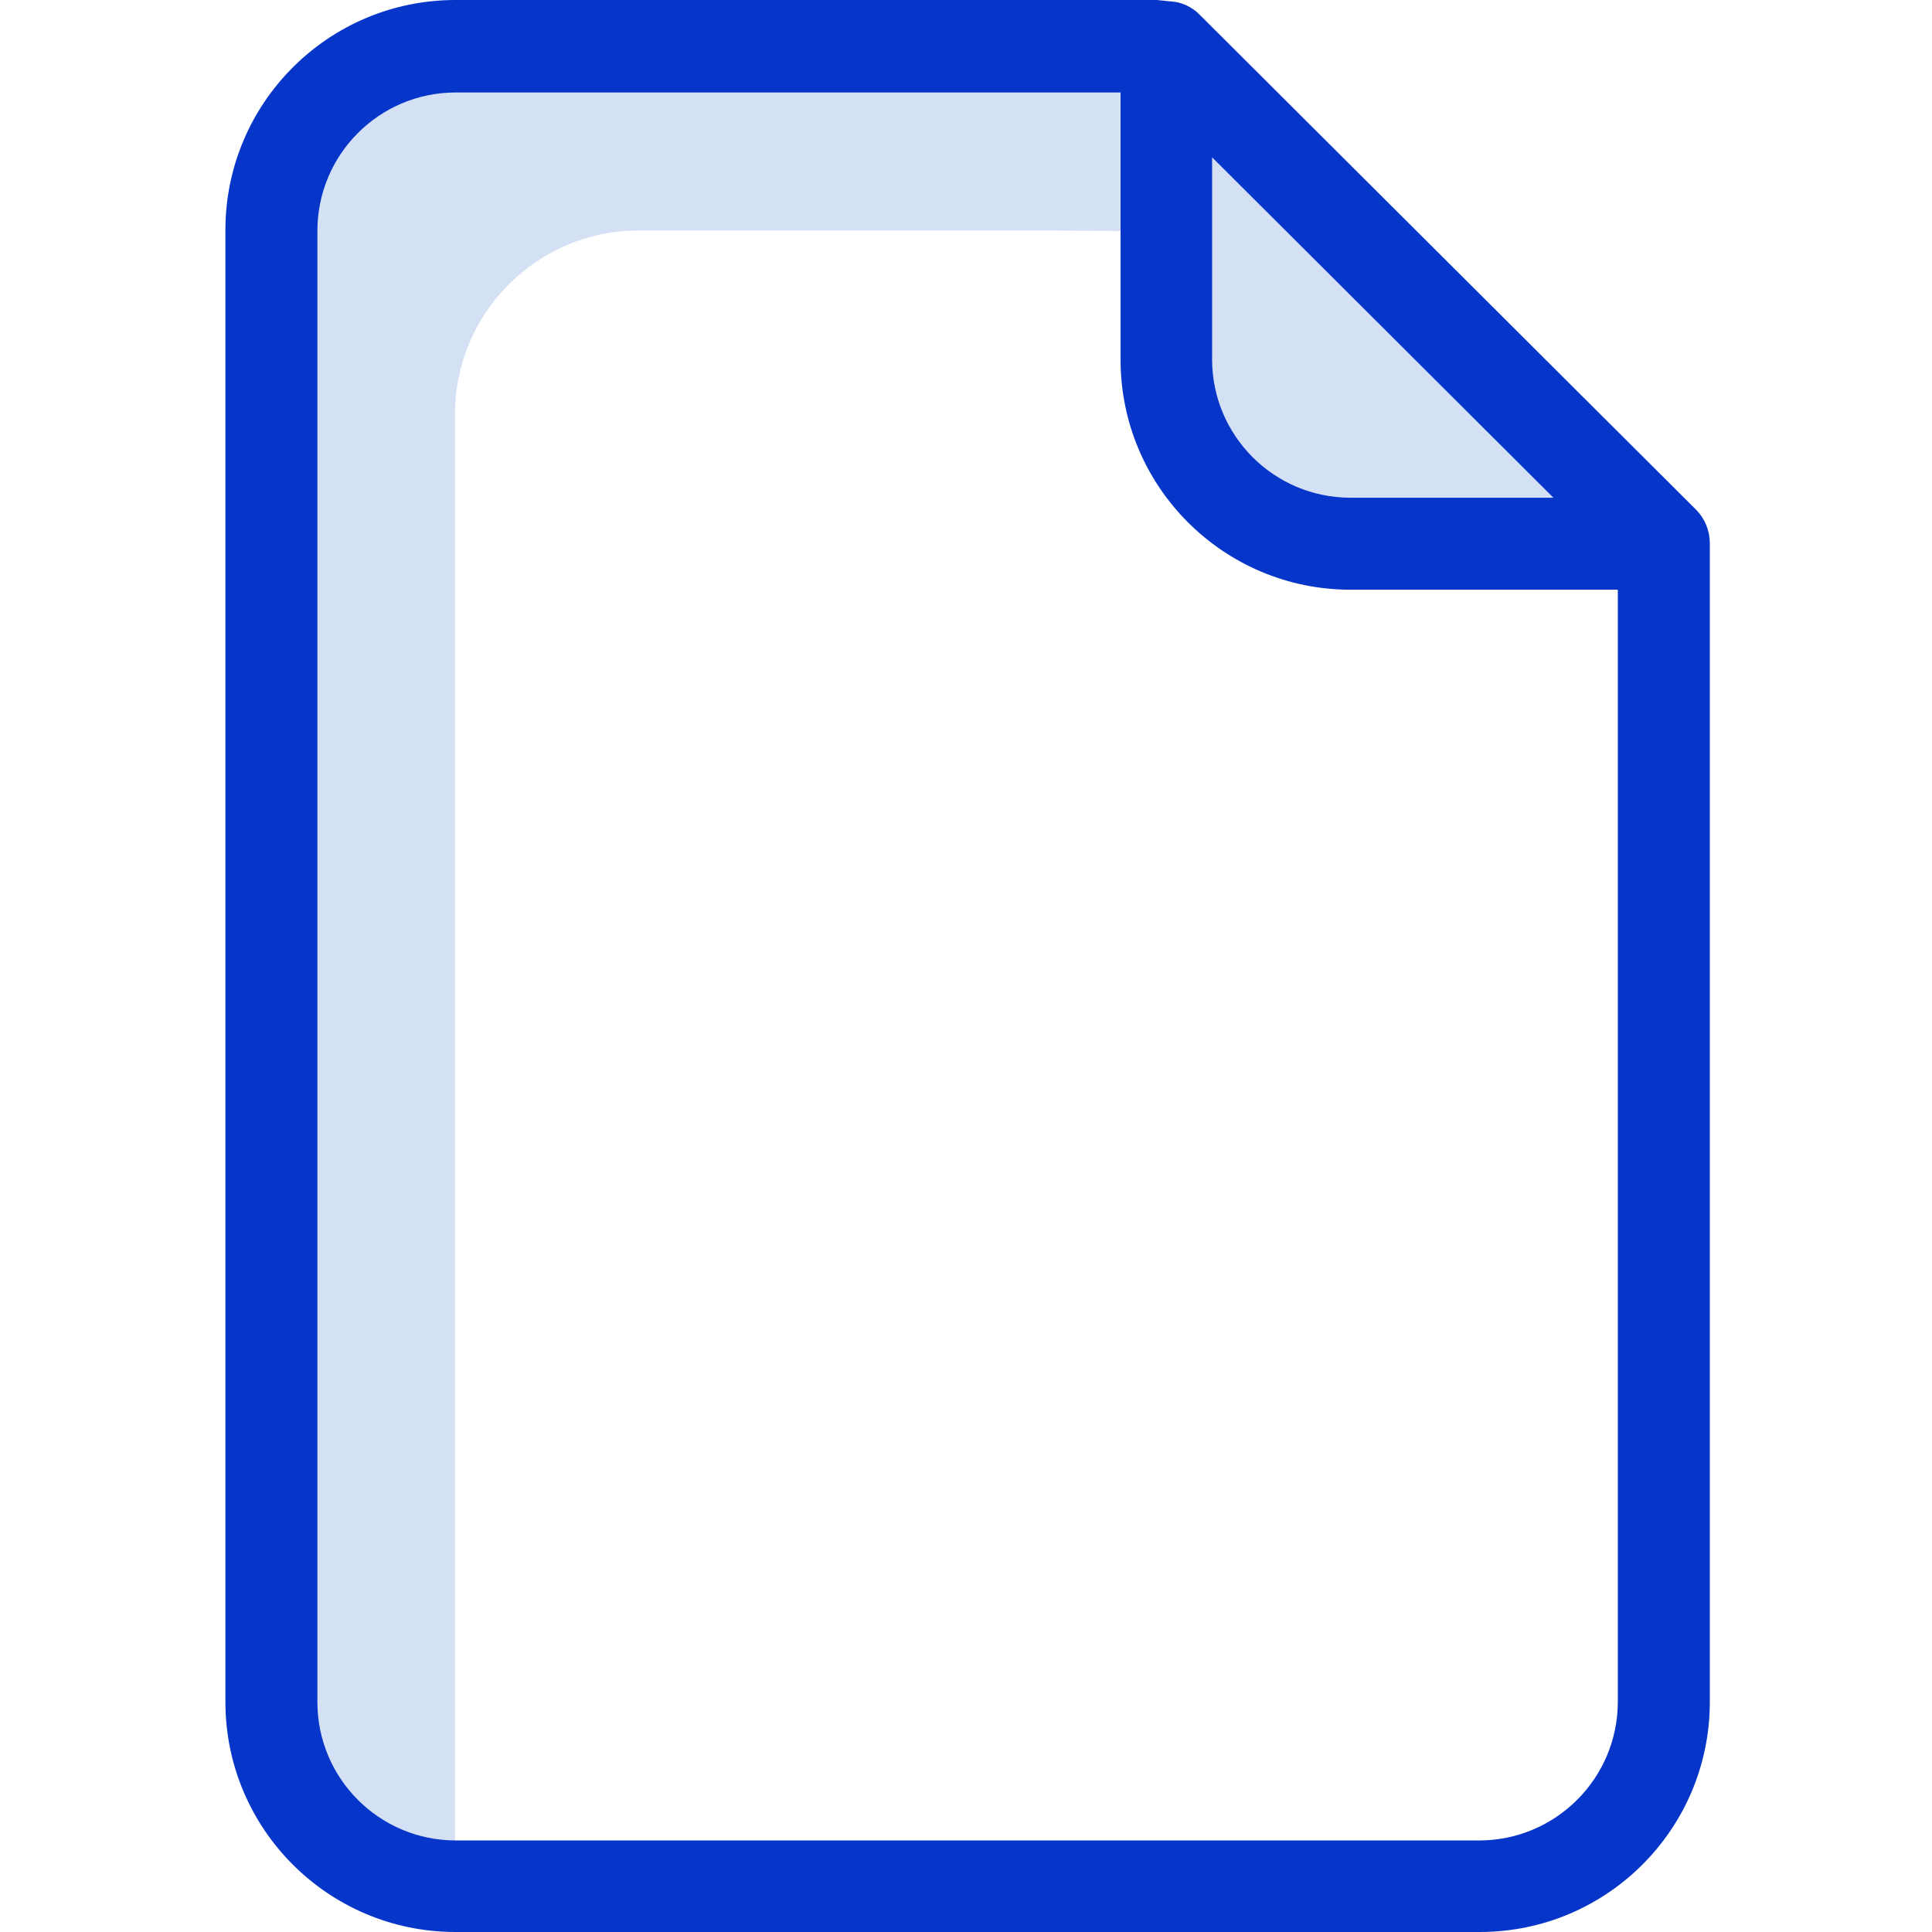<svg height="420pt" viewBox="-49 0 420 420" width="420pt" xmlns="http://www.w3.org/2000/svg"><g fill="#d4e1f4"><path d="m312.699 118v.199h-68.098c-22.094.008-40.008-17.906-40-40v-27.898h1.699v-38.5zm0 0"/><path d="m206.199 11.801v38.5h-1.699v-40h.301zm0 0"/><path d="m206.199 10.301v1.5l-1.398-1.5h-.301zm0 0"/><path d="m204.5 10.301v40l-24.199-.199h-90.402c-22.094-.008-40.004 17.906-40 40v318.699c-22.094.004-40.004-17.906-40-40v-318.699c-.004-22.094 17.906-40.008 40-40l76.5.098zm0 0"/></g><path d="m213.301 4.699-1.5-1.5c-1.648-1.684-3.852-2.715-6.199-2.898h-.203l-1.898-.199c-.301 0-.699-.102-1-.102h-152.5c-27.609.012-49.988 22.391-50 50v320c.012 27.609 22.391 49.988 50 50h222.699c27.609-.012 49.992-22.391 50-50v-252c-.02-2.652-1.059-5.191-2.898-7.102zm1.199 29.5 74.199 74h-44.199c-16.547-.047-29.953-13.449-30-30zm58.102 365.902h-222.602c-16.547-.051-29.953-13.453-30-30v-320c.047-16.551 13.453-29.953 30-30h144.602v58.098c.008 27.609 22.387 49.992 50 50h58.098v241.902c-.094 16.566-13.531 29.957-30.098 30zm0 0" fill="#0635c9"/></svg>